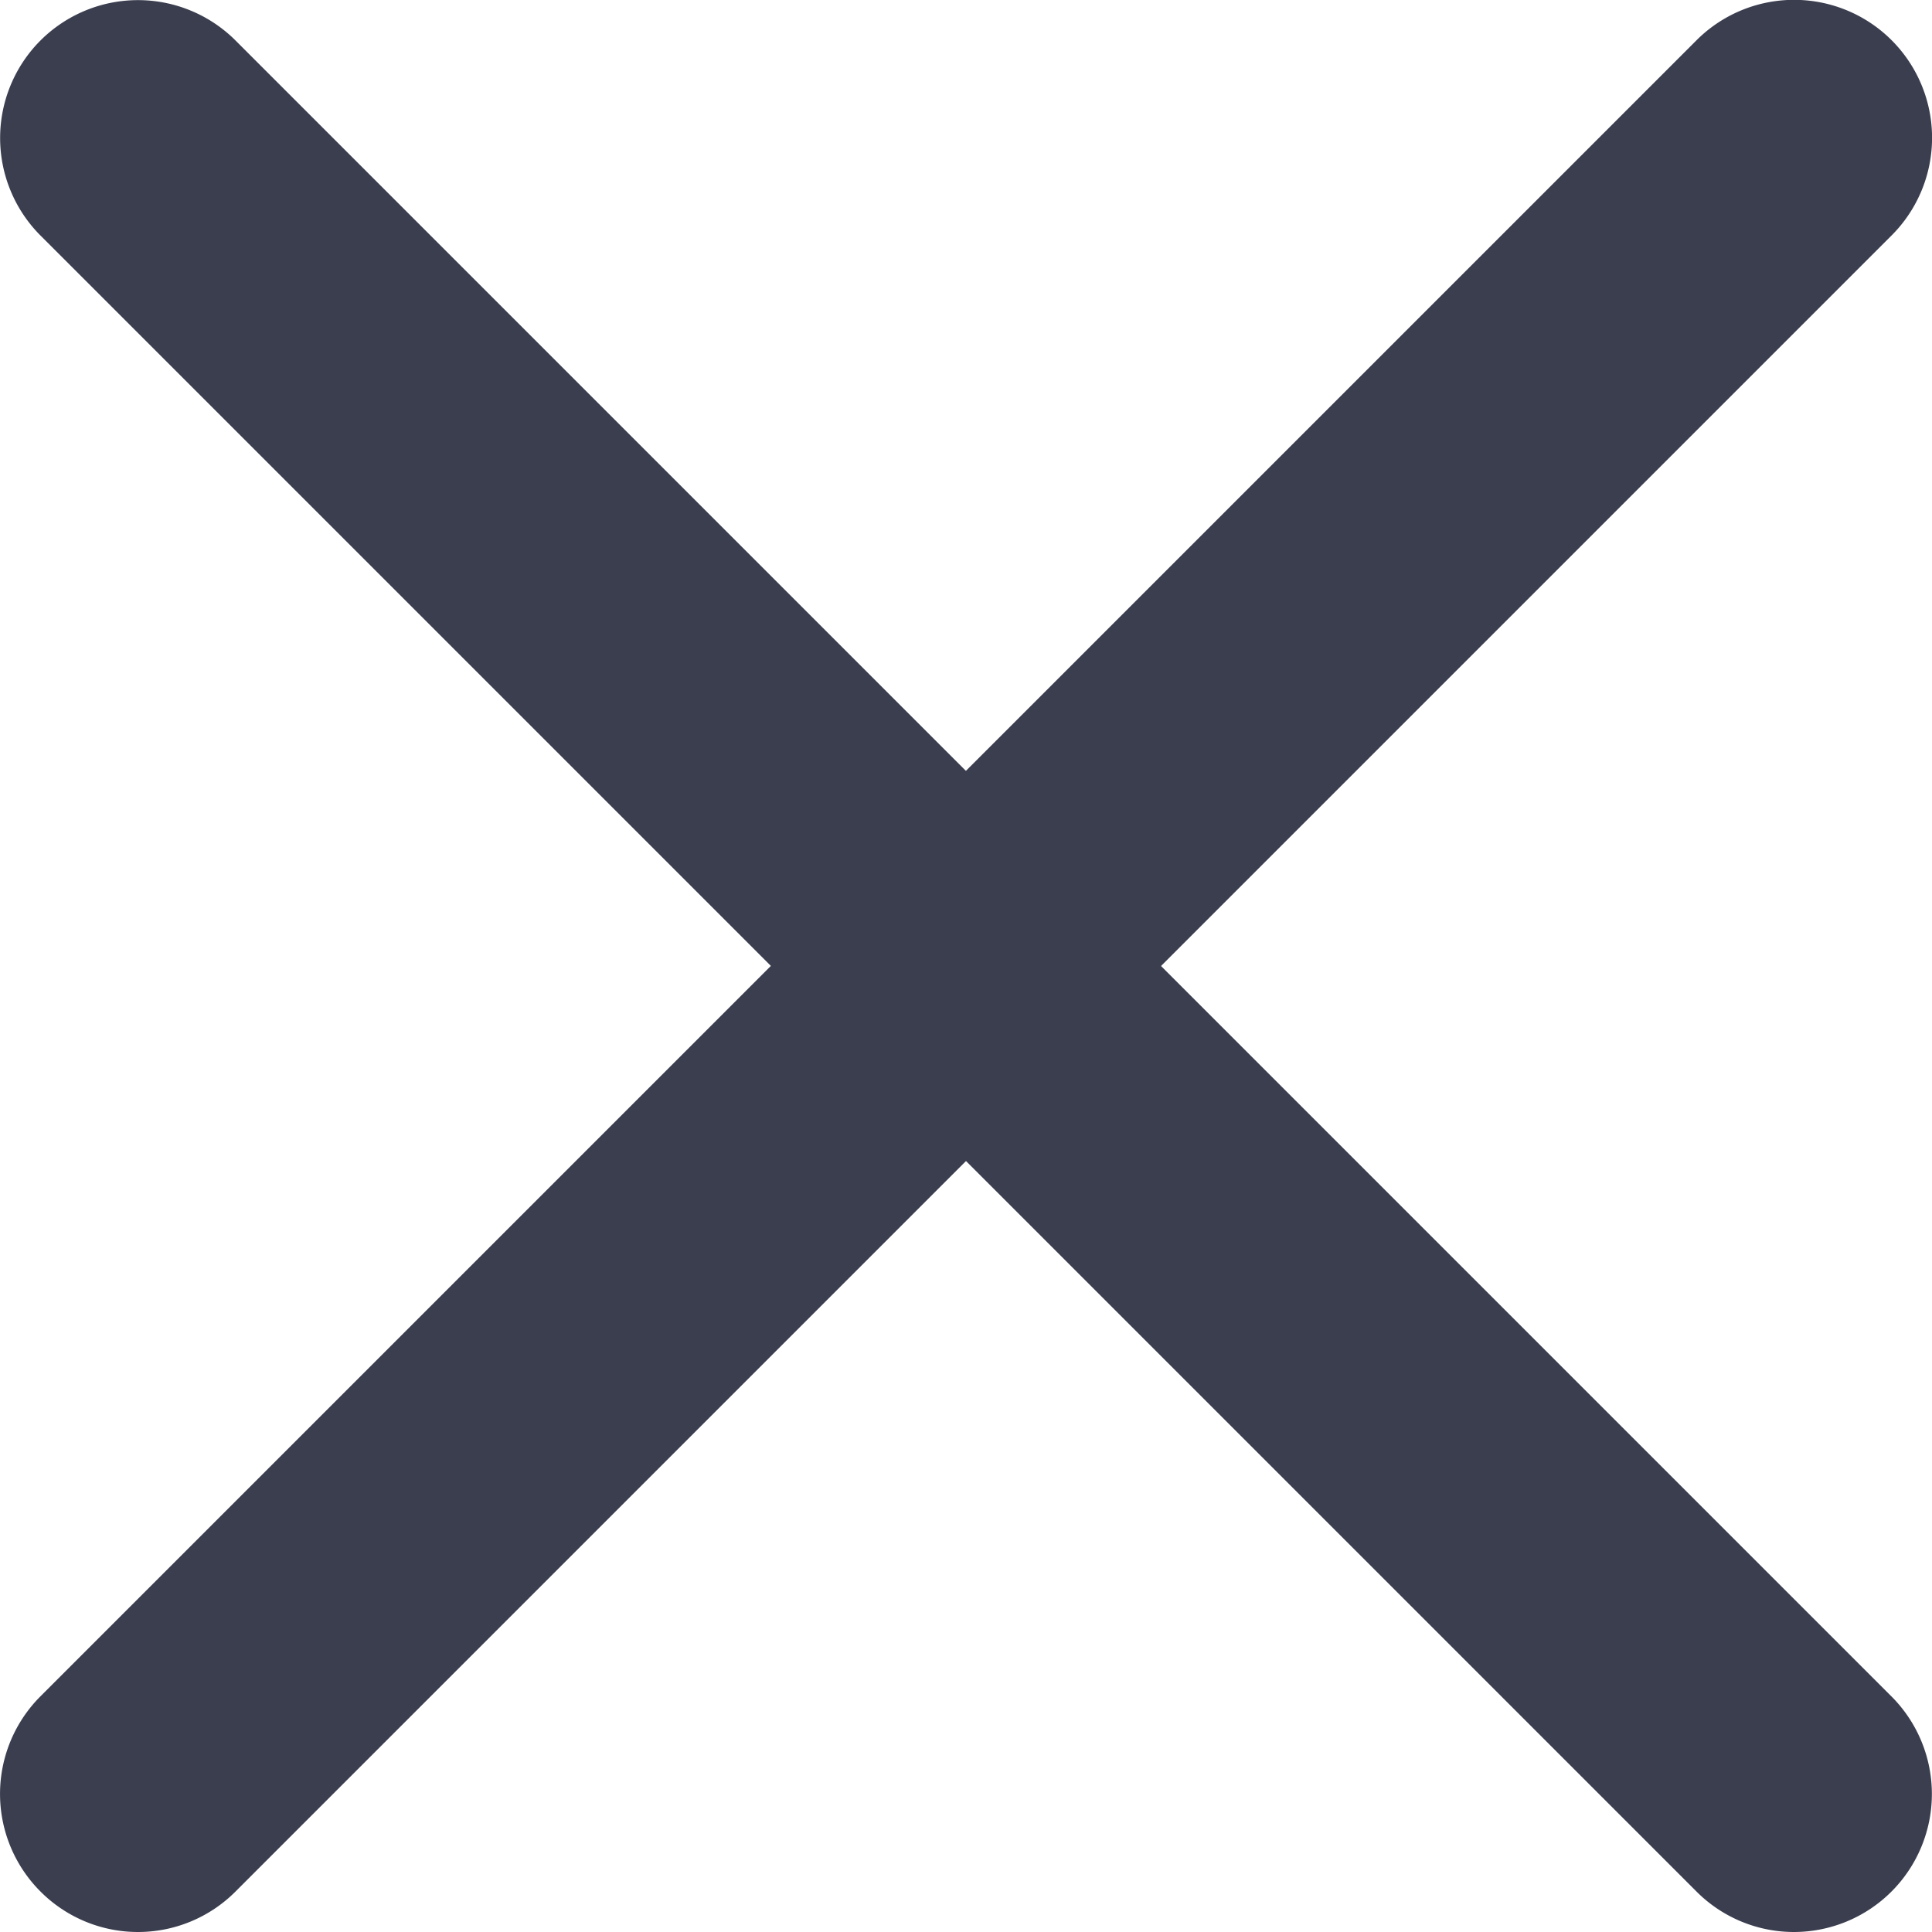 <svg id="Cancel" xmlns="http://www.w3.org/2000/svg" width="10.5" height="10.5" viewBox="0 0 10.5 10.5">
  <path id="Shape" d="M-.25,9.5a.748.748,0,0,1-.53-.22.75.75,0,0,1,0-1.061l9-9a.75.75,0,0,1,1.061,0A.75.75,0,0,1,9.28.28l-9,9A.748.748,0,0,1-.25,9.5Z" transform="translate(1 1)" fill="#3b3e4f"/>
  <path id="Shape-2" data-name="Shape" d="M8.75,9.5a.748.748,0,0,1-.53-.22l-9-9A.75.75,0,0,1-.78-.78.75.75,0,0,1,.28-.78l9,9A.75.75,0,0,1,8.75,9.5Z" transform="translate(1 1)" fill="#3b3e4f"/>
</svg>
